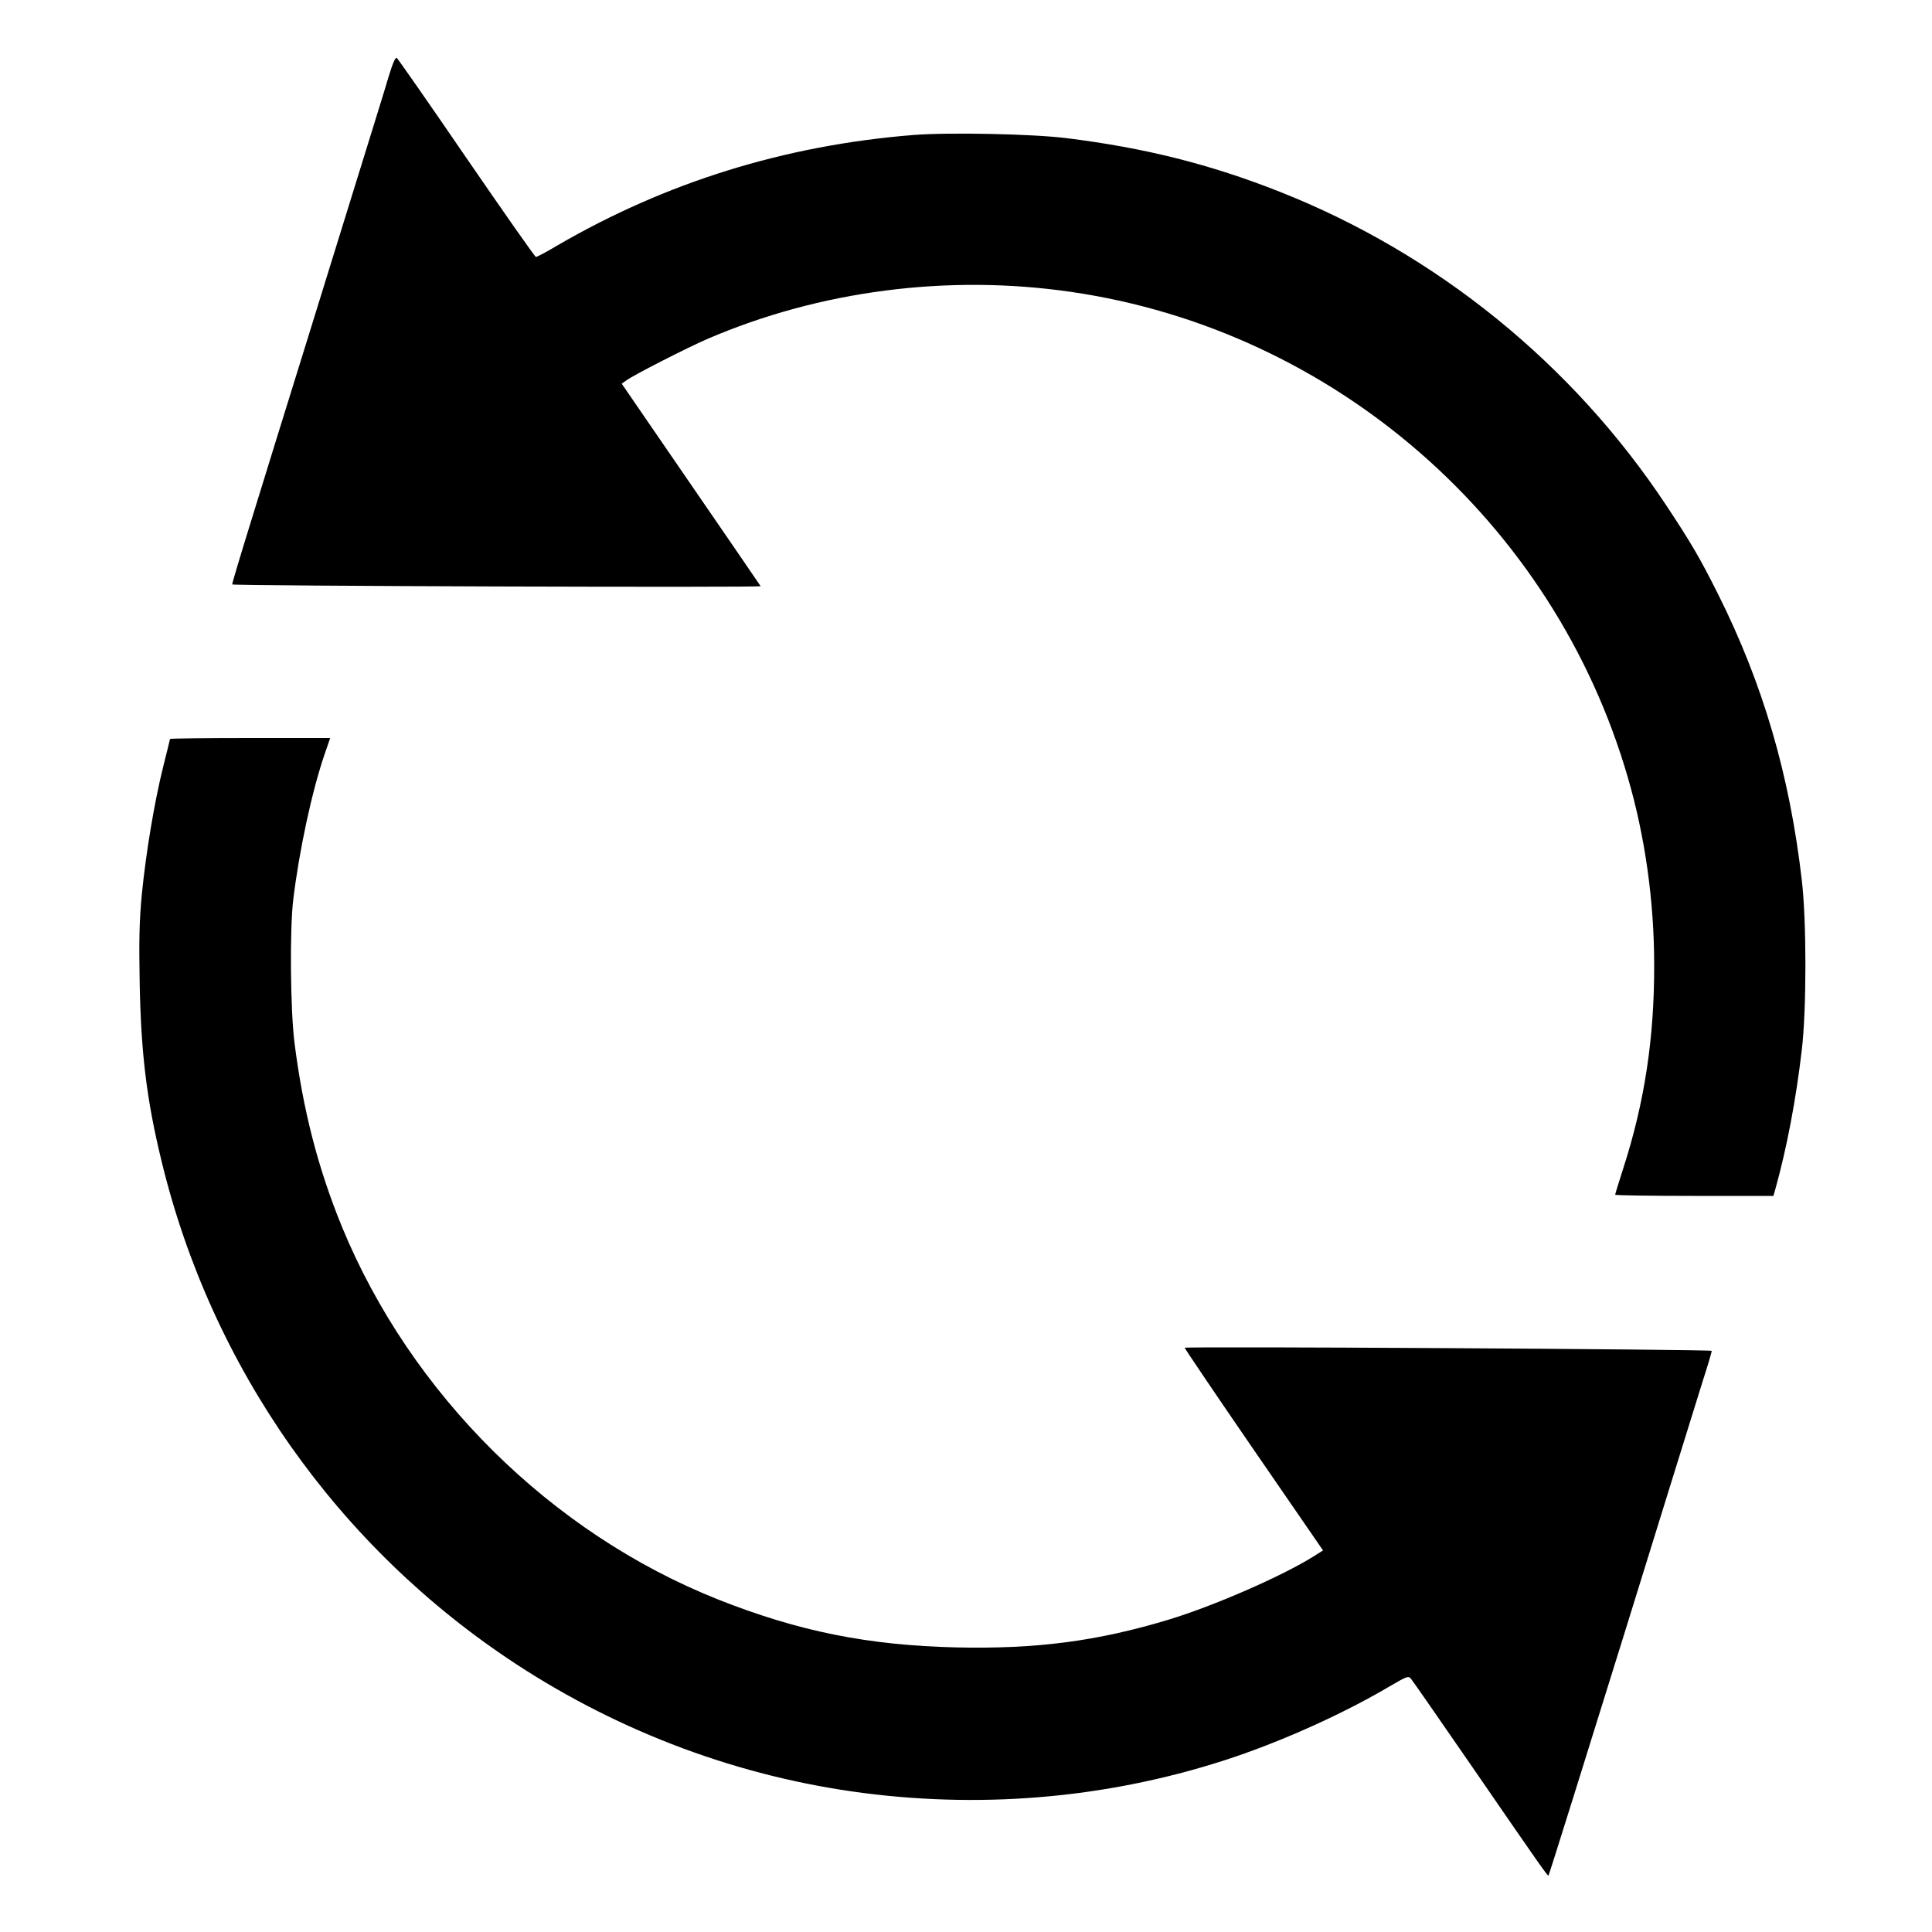 <?xml version="1.0" standalone="no"?>
<!DOCTYPE svg PUBLIC "-//W3C//DTD SVG 20010904//EN"
 "http://www.w3.org/TR/2001/REC-SVG-20010904/DTD/svg10.dtd">
<svg version="1.0" xmlns="http://www.w3.org/2000/svg"
 width="1000pt" height="1000pt" viewBox="0 0 1000 1000"
 preserveAspectRatio="xMidYMid meet">
<g transform="translate(0,1000) scale(0.1,-0.1)"
fill="#000000" stroke="none">
<path d="M2011 9602 c-17 -59 -79 -258 -136 -442 -57 -184 -185 -598 -285
-920 -100 -322 -229 -737 -286 -923 -58 -187 -104 -340 -102 -342 8 -8 2741
-17 2735 -9 -3 5 -166 243 -362 528 l-357 520 24 17 c32 25 316 170 418 214
582 251 1248 337 1885 244 1361 -198 2496 -1188 2880 -2511 90 -308 137 -642
137 -973 1 -377 -50 -710 -158 -1046 -24 -75 -44 -139 -44 -143 0 -3 184 -6
410 -6 l409 0 11 38 c59 213 106 460 136 717 25 208 25 670 0 880 -63 544
-201 1015 -432 1477 -94 188 -142 270 -270 463 -484 731 -1187 1301 -1999
1622 -361 143 -701 228 -1105 278 -177 22 -612 31 -796 16 -666 -54 -1278
-245 -1840 -572 -55 -33 -105 -59 -110 -59 -5 0 -166 230 -359 511 -192 281
-355 514 -361 519 -7 6 -21 -26 -43 -98z"/>
<path d="M880 6175 c0 -2 -16 -66 -35 -142 -46 -184 -90 -449 -111 -663 -13
-137 -15 -237 -11 -460 7 -363 36 -602 112 -915 258 -1072 914 -2004 1836
-2608 544 -356 1158 -584 1794 -667 654 -85 1311 -21 1925 186 273 93 576 231
807 368 84 49 93 53 106 37 8 -9 150 -214 317 -456 353 -513 391 -567 395
-563 3 3 204 646 385 1228 204 659 378 1218 415 1337 25 77 45 146 45 151 0 8
-2716 24 -2728 16 -2 -1 158 -238 356 -526 l360 -523 -46 -29 c-165 -104 -519
-258 -752 -329 -371 -112 -684 -153 -1100 -144 -458 11 -816 83 -1233 248
-865 344 -1590 1062 -1947 1929 -124 303 -202 605 -246 955 -21 168 -25 585
-6 740 31 254 95 553 161 748 l30 87 -415 0 c-228 0 -414 -2 -414 -5z"/>
</g>
</svg>
